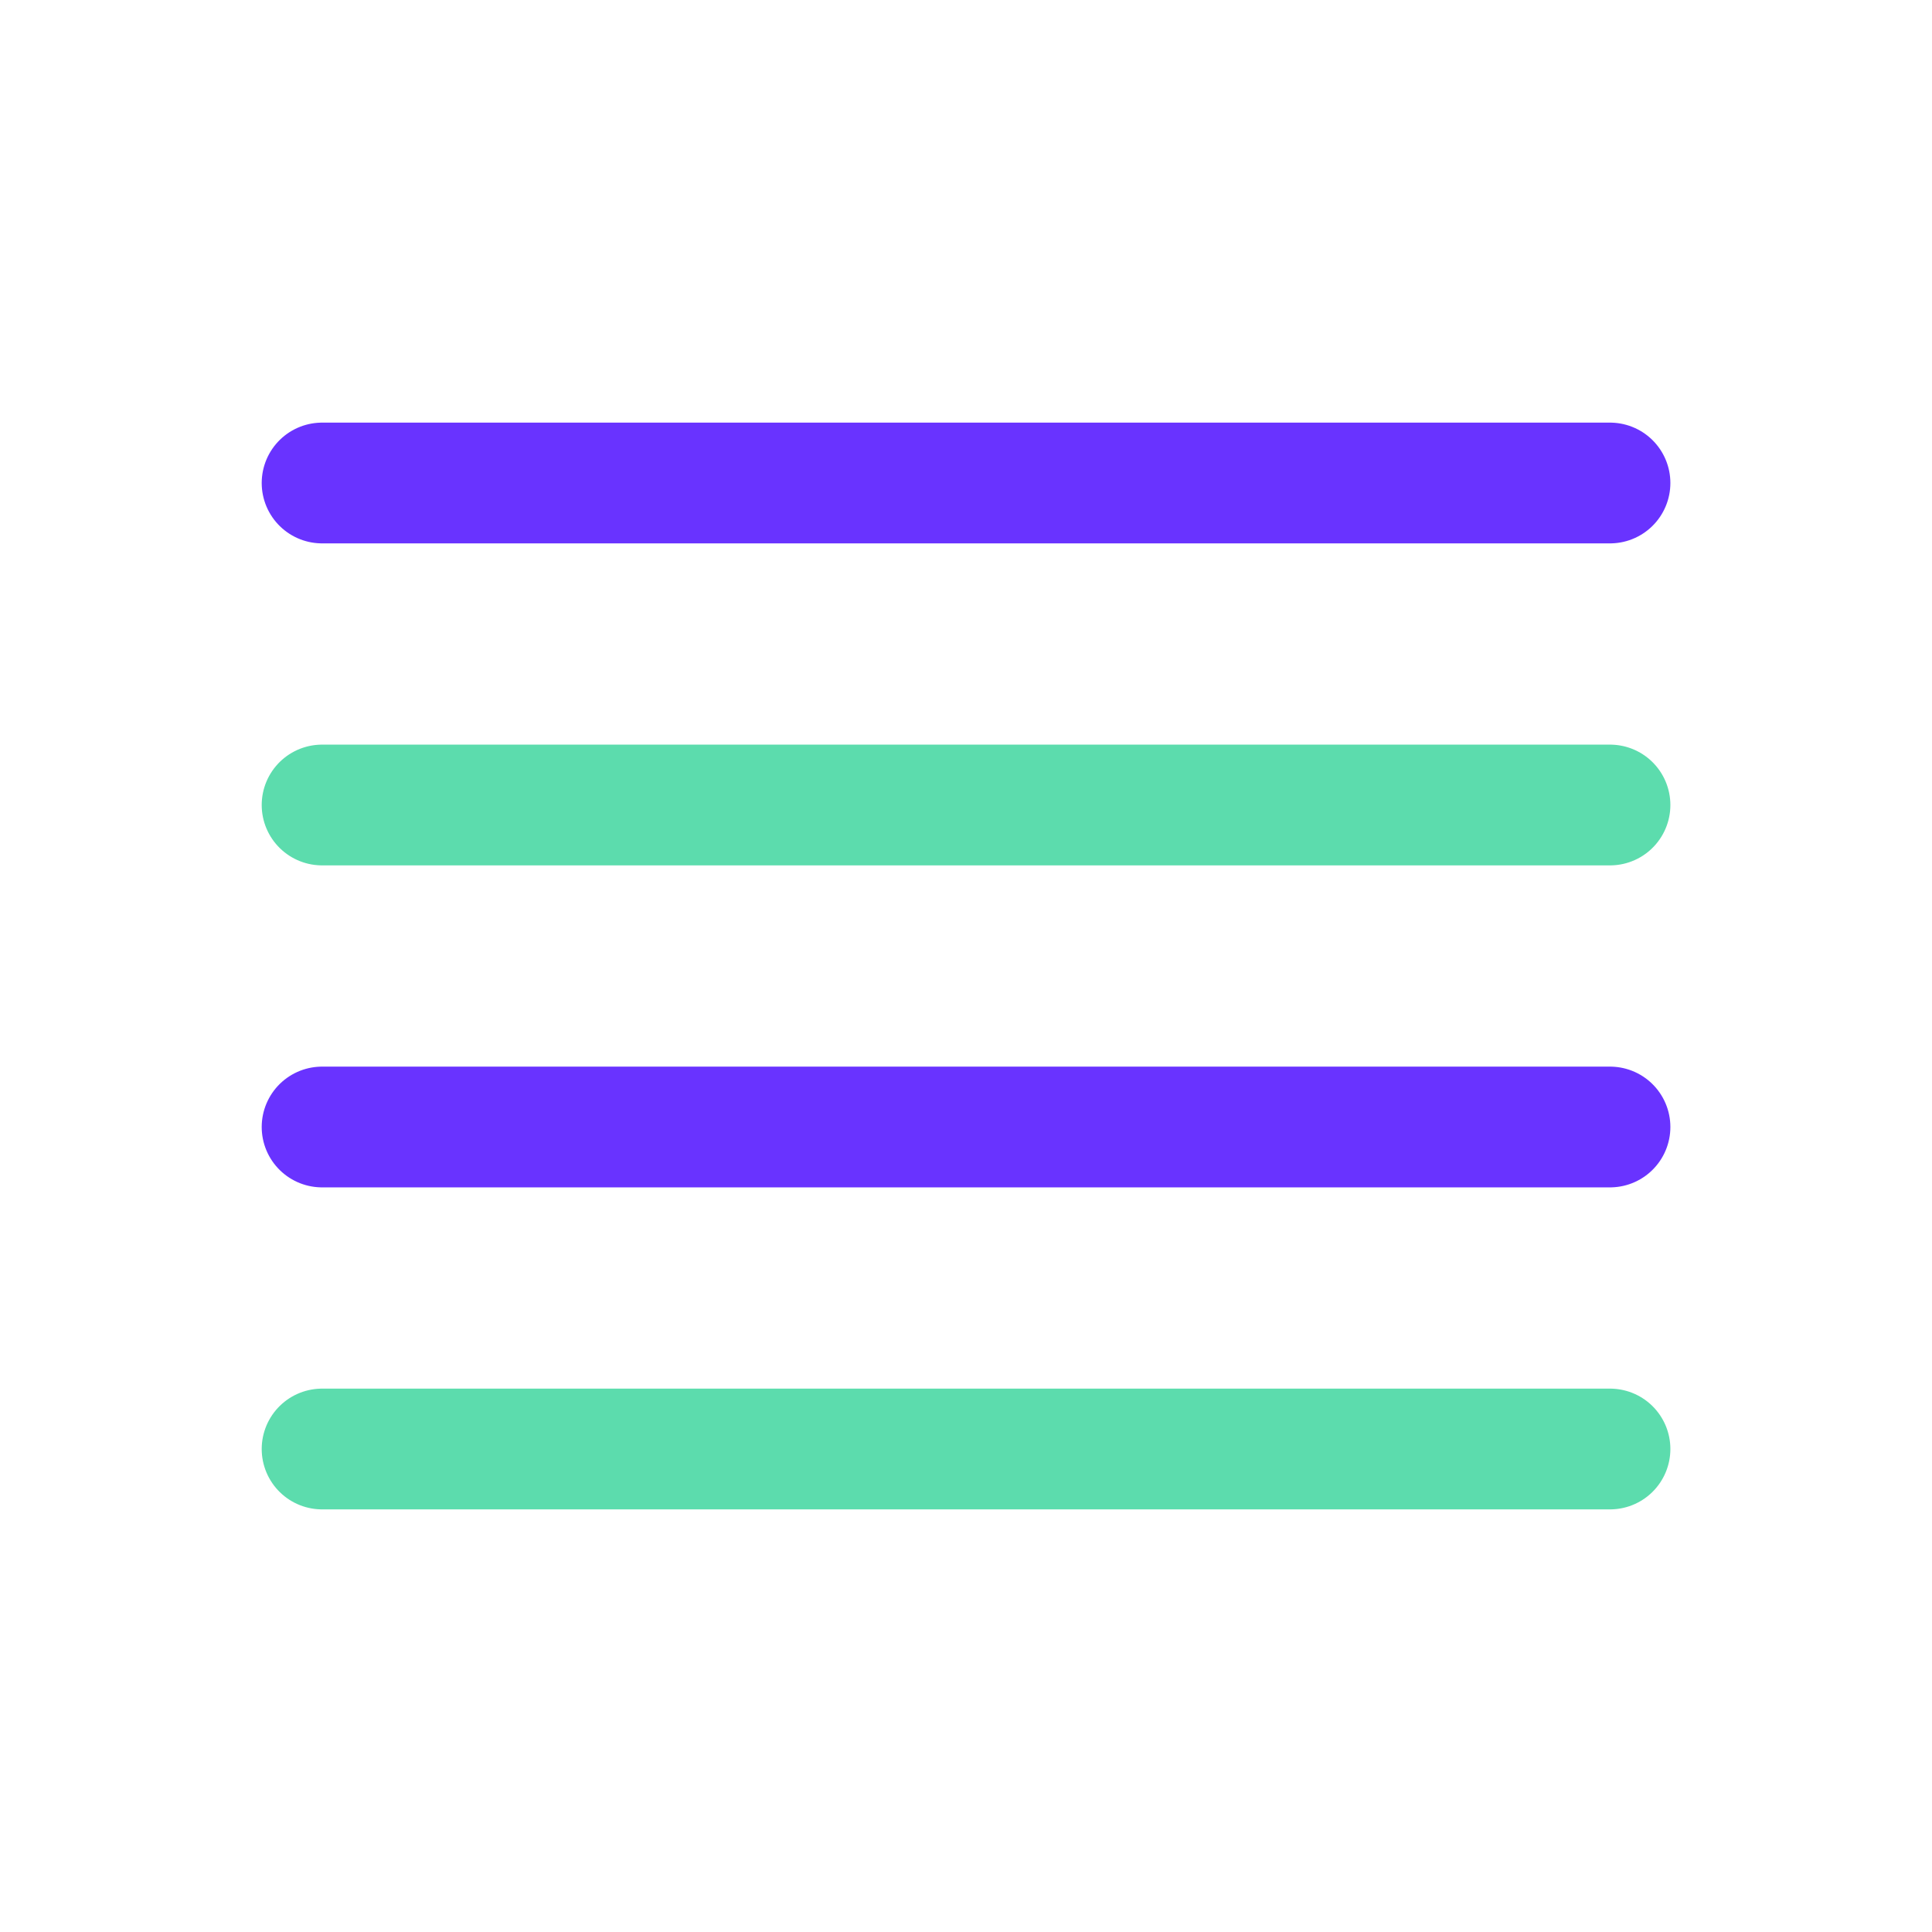 <svg width="24" height="24" viewBox="0 0 24 24" fill="none" xmlns="http://www.w3.org/2000/svg">
<path opacity="0.8" d="M4.001 18L20 18" stroke="#34D399" stroke-width="1.5" stroke-linecap="round" stroke-linejoin="round"/>
<path opacity="0.8" d="M4.001 14L20 14" stroke="#4400FF" stroke-width="1.5" stroke-linecap="round" stroke-linejoin="round"/>
<path opacity="0.8" d="M4.001 10H20" stroke="#34D399" stroke-width="1.5" stroke-linecap="round" stroke-linejoin="round"/>
<path opacity="0.8" d="M4.001 6H20" stroke="#4400FF" stroke-width="1.5" stroke-linecap="round" stroke-linejoin="round"/>
</svg>
